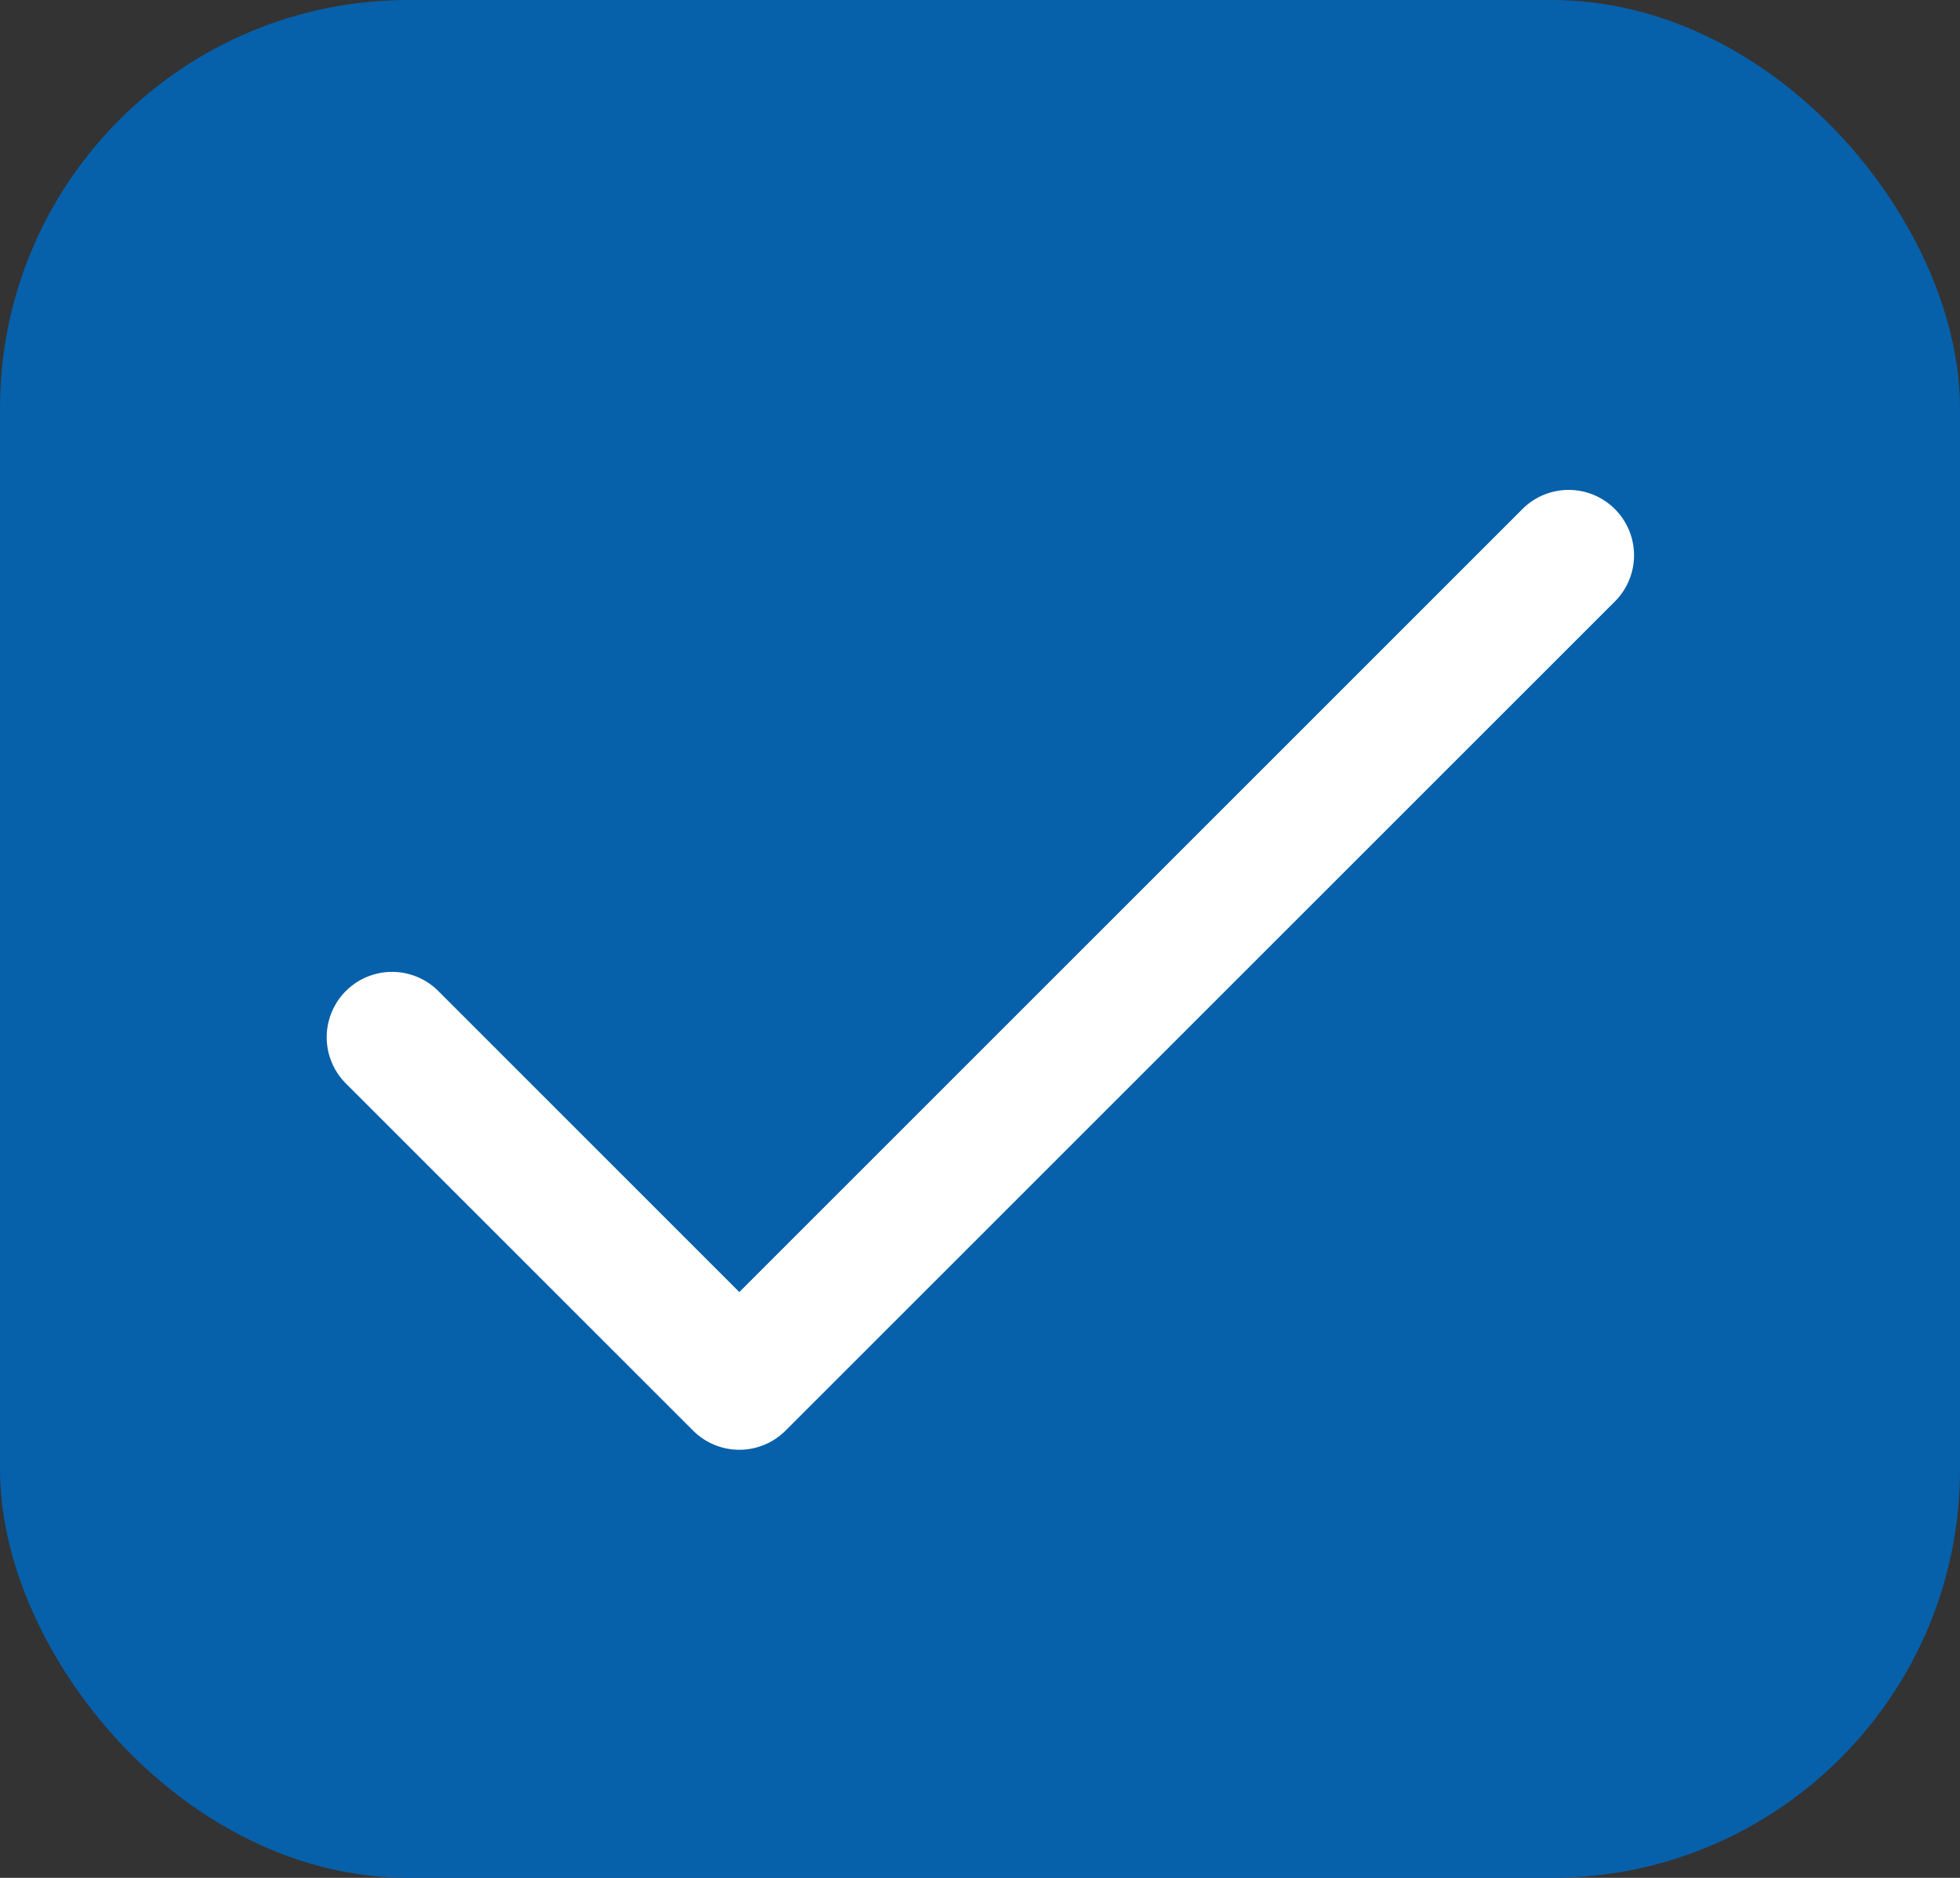 <svg xmlns="http://www.w3.org/2000/svg" width="24" height="23" viewBox="0 0 24 23">
  <rect x="0" y="0" width="24" height="23" fill="#333333" stroke="none"/>
  <g id="Group_1097" data-name="Group 1097" transform="translate(-1146 -710)">
    <rect id="Rectangle_2" data-name="Rectangle 2" width="24" height="23" rx="5" transform="translate(1146 710)" fill="#0760aa"/>
    <g id="tick" transform="translate(1150.001 648.003)">
      <g id="Group_4" data-name="Group 4" transform="translate(0 67.997)">
        <path id="Path_4" data-name="Path 4" d="M15.773,68.232a.8.8,0,0,0-1.132,0l-9.589,9.59L1.366,74.135A.8.8,0,0,0,.234,75.267l4.252,4.252a.8.8,0,0,0,1.132,0L15.773,69.364A.8.8,0,0,0,15.773,68.232Z" transform="translate(0 -67.997)" fill="#fff"/>
      </g>
    </g>
  </g>
</svg>

